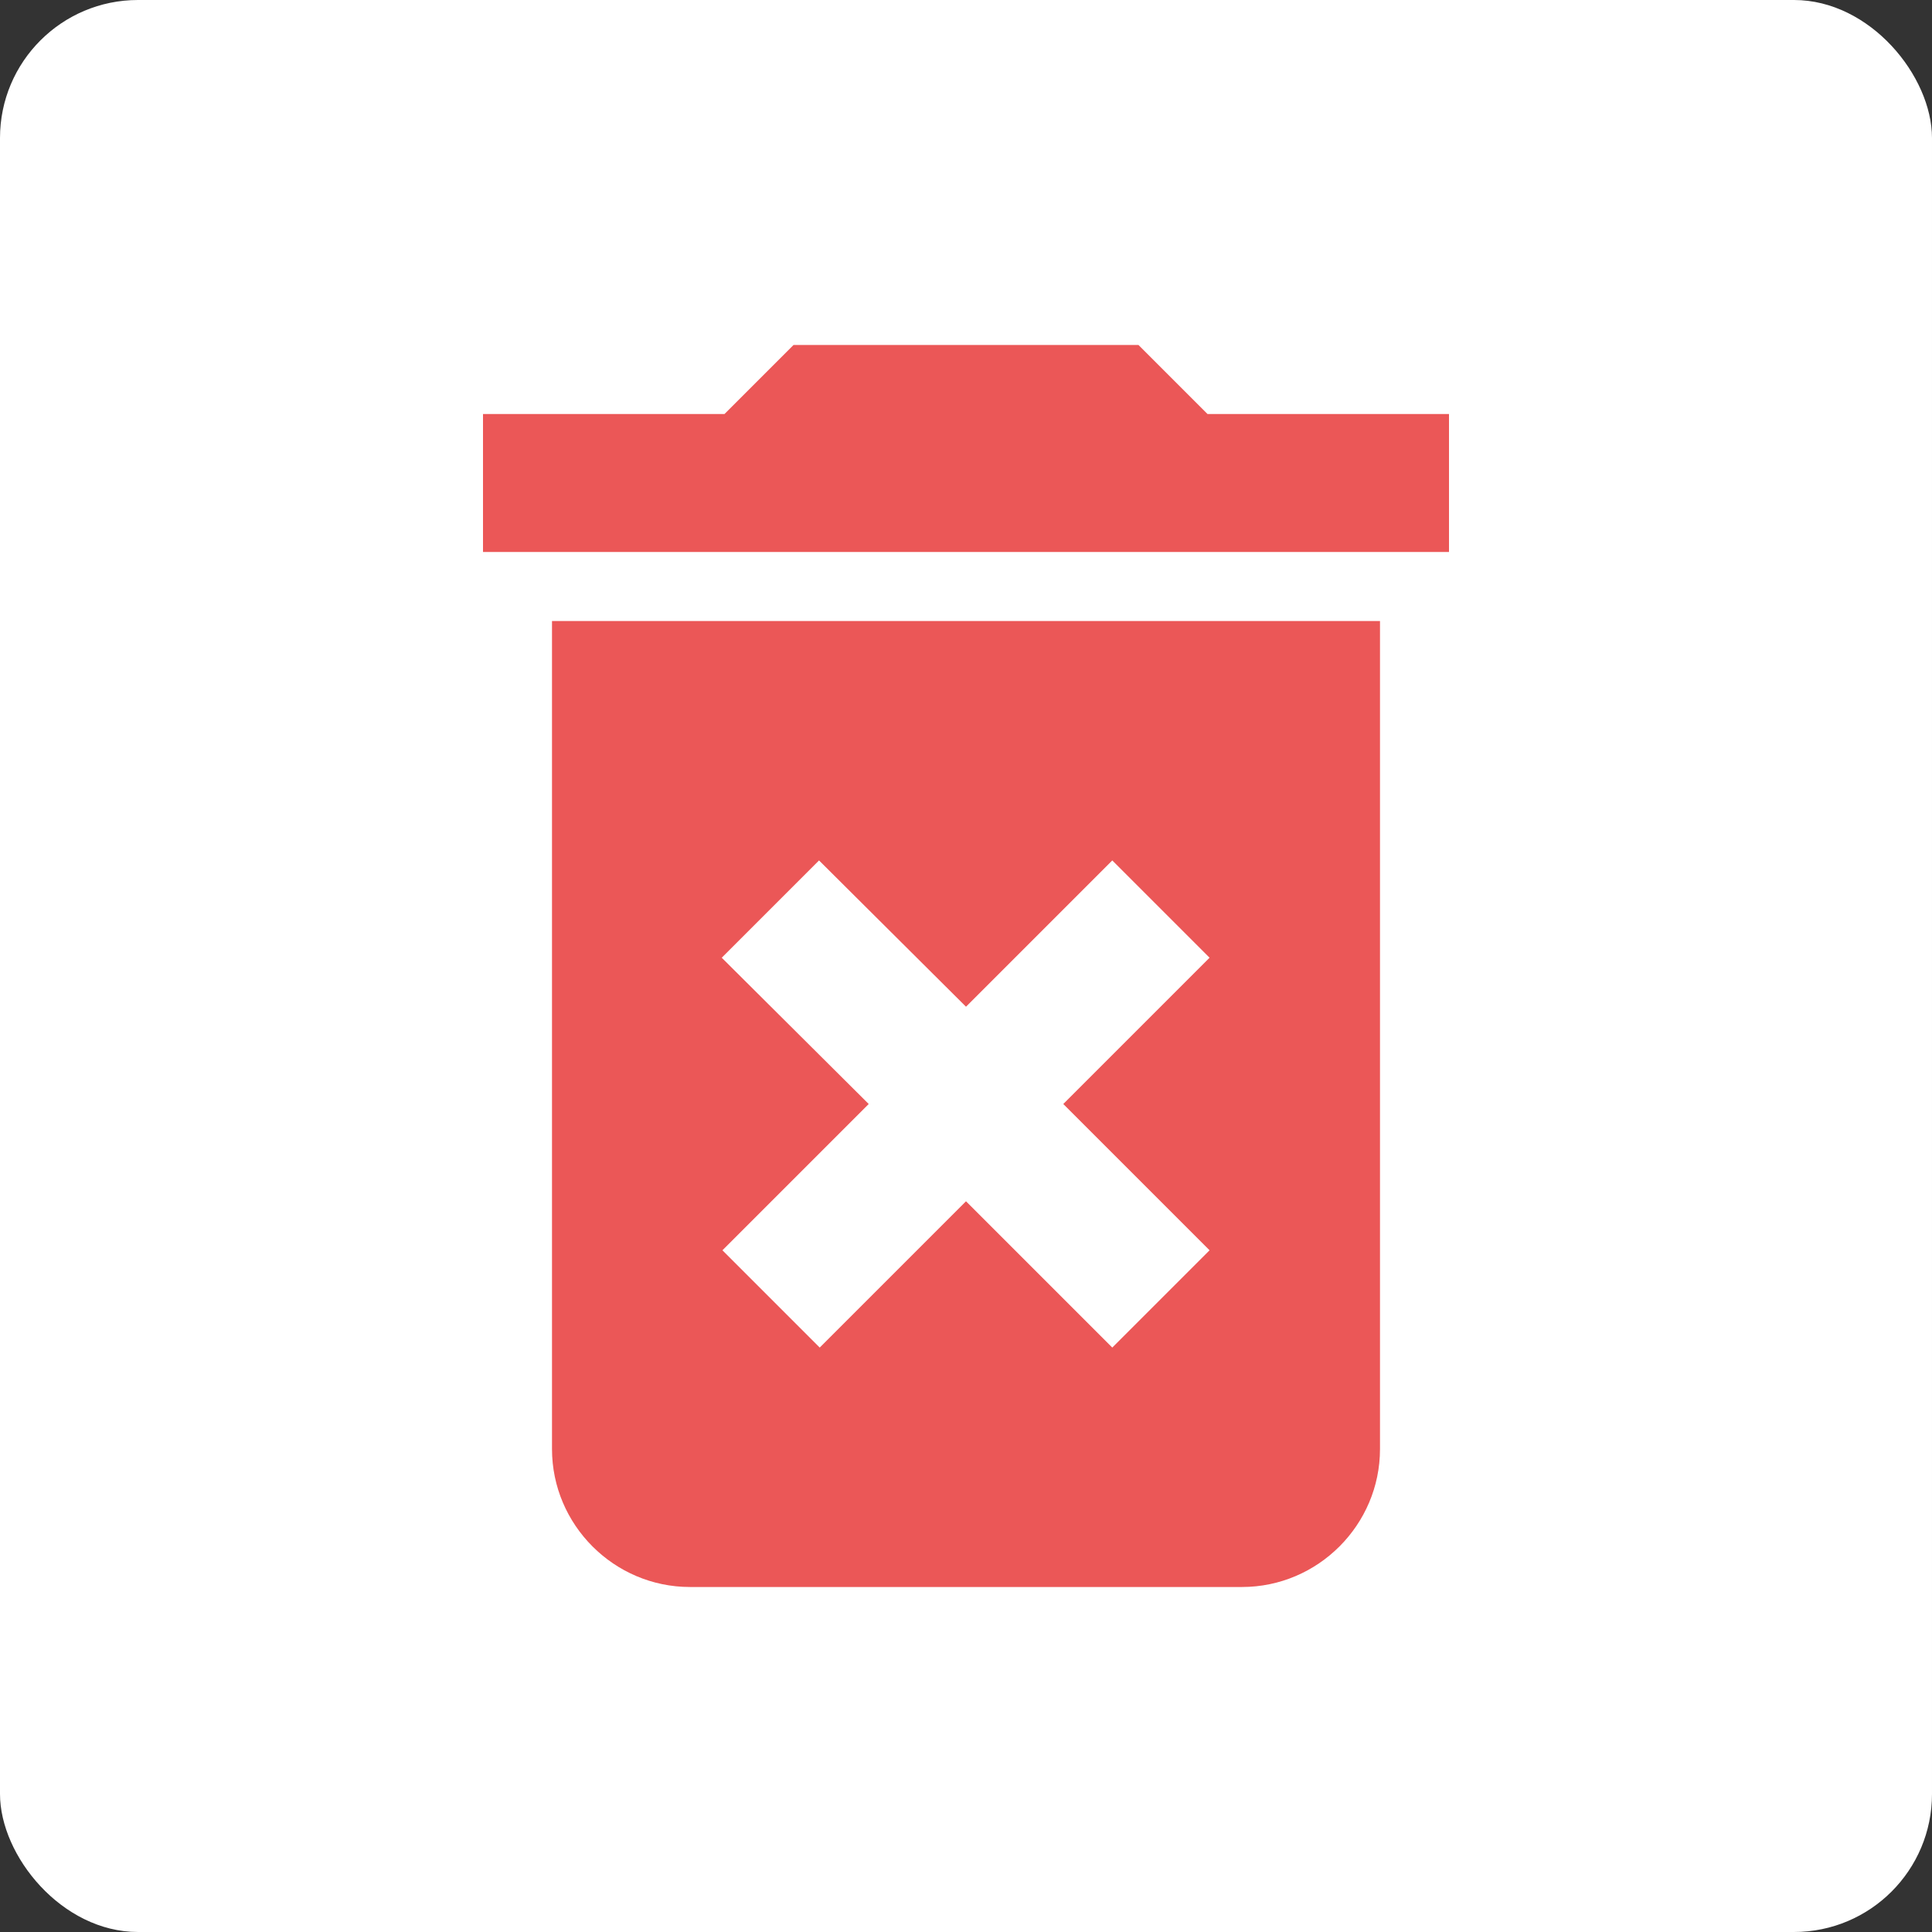 <svg width="28" height="28" viewBox="0 0 28 28" fill="none" xmlns="http://www.w3.org/2000/svg">
<rect x="0" y="0" width="28" height="28" fill="#333333" stroke="none"/>
<rect width="28" height="28" rx="2" fill="white"/>
<path d="M8 21C8 22.1 8.9 23 10 23H18C19.1 23 20 22.1 20 21V9H8V21ZM10.46 13.88L11.87 12.47L14 14.59L16.12 12.47L17.53 13.88L15.41 16L17.53 18.12L16.12 19.53L14 17.41L11.88 19.53L10.47 18.12L12.59 16L10.46 13.88ZM17.5 6L16.5 5H11.5L10.5 6H7V8H21V6H17.5Z" fill="#EB5757"/>
</svg>

